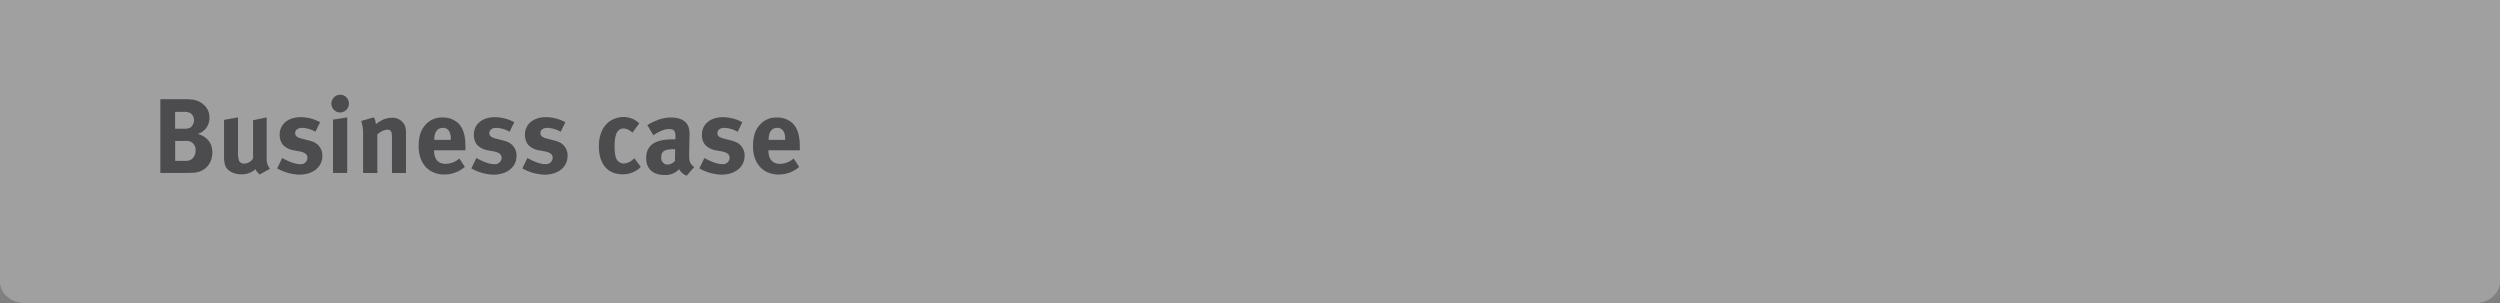 <svg xmlns="http://www.w3.org/2000/svg" viewBox="0 0 989.6 120"><rect x="0" y="0" width="989.6" height="120" fill="#808080" stroke="none"/><defs><style>.cls-1{fill:#eaebec;opacity:0.3;}.cls-1,.cls-2{isolation:isolate;}.cls-3{fill:#4c4c4e;}</style></defs><title>IP_sc4_business</title><g id="Layer_2" data-name="Layer 2"><g id="Layer_1-2" data-name="Layer 1"><path class="cls-1" d="M979.6,120H10c-5.5,0-10-3.8-10-8.4V0H989.6V111.6C989.6,116.2,985.1,120,979.6,120Z"/><g class="cls-2"><path class="cls-3" d="M76.41,68.38c-.92,0-2.14.08-3.74.08h-9.2V39.27h9.87c3.57,0,5.42.55,7.18,2.1a6.52,6.52,0,0,1,2.39,5.21,6.45,6.45,0,0,1-2,4.87A5.59,5.59,0,0,1,78.26,53c3.61,1.05,5.8,3.53,5.8,7.35C84.06,64.35,81.54,68.13,76.41,68.38Zm-1.3-23.73a5.89,5.89,0,0,0-2.44-.38H69.31v6.68h3.44a5.44,5.44,0,0,0,2.52-.38,3.72,3.72,0,0,0,1.51-3A3.17,3.17,0,0,0,75.11,44.65ZM75.28,56A6.9,6.9,0,0,0,73,55.78H69.35v7.9h3.82A4.25,4.25,0,0,0,75.91,63a4.41,4.41,0,0,0,1.51-3.4A3.56,3.56,0,0,0,75.28,56Z"/><path class="cls-3" d="M102.83,69.06a4.93,4.93,0,0,1-1.68-2.1A8,8,0,0,1,95.48,69c-3,0-5.63-1.43-6.34-3.49a12.86,12.86,0,0,1-.46-4.29V47.46l5.54-1V60.23a8.46,8.46,0,0,0,.46,3.53,2.26,2.26,0,0,0,2,1,4.17,4.17,0,0,0,3.49-2.06V47.59l5.38-1.13V62.88a6.25,6.25,0,0,0,1.3,3.91Z"/><path class="cls-3" d="M118.41,69.14a19.11,19.11,0,0,1-8.7-2.48l2-4.12c1.72,1,4.71,2.44,7.14,2.44a2.63,2.63,0,0,0,2.86-2.44c0-1.47-1.05-2.23-3.32-2.65l-2.52-.46a7.59,7.59,0,0,1-3.95-2.18,6.51,6.51,0,0,1-1.22-3.87c0-4.2,3.32-7,8.32-7a16.15,16.15,0,0,1,7.69,2l-1.85,3.78a11.38,11.38,0,0,0-5.29-1.55c-1.64,0-2.73.84-2.73,2.1,0,1.09.71,1.68,2.69,2.18l2.6.67c2.65.67,3.53,1.47,4.29,2.44a5.69,5.69,0,0,1,1.18,3.65C127.61,66.11,123.91,69.14,118.41,69.14Z"/><path class="cls-3" d="M134.62,44.52A3.47,3.47,0,0,1,131.18,41a3.51,3.51,0,0,1,3.53-3.49,3.43,3.43,0,0,1,3.4,3.49A3.48,3.48,0,0,1,134.62,44.52Zm-2.81,23.94V47.34l5.63-.88v22Z"/><path class="cls-3" d="M155.16,68.47v-14c0-2.44-.42-3.15-1.89-3.15a6.57,6.57,0,0,0-3.91,1.93V68.47h-5.63V52.88a15.52,15.52,0,0,0-.76-5l5-1.43a5.51,5.51,0,0,1,.8,2.69,25,25,0,0,1,2.48-1.6,8.87,8.87,0,0,1,3.87-.92,5.35,5.35,0,0,1,5.17,3.11,8.66,8.66,0,0,1,.42,3.07V68.47Z"/><path class="cls-3" d="M171.83,59.48v.17c0,3.32,1.64,5.21,4.54,5.21a8.41,8.41,0,0,0,5.46-2.14L184,66.07a12.34,12.34,0,0,1-8.11,3c-6.18,0-10.17-4.37-10.17-11.13,0-3.86.8-6.43,2.69-8.53a8.46,8.46,0,0,1,6.76-2.9,8.8,8.8,0,0,1,6.22,2.27c2,2,2.86,4.91,2.86,9.41v1.3Zm6.59-4.37a5.54,5.54,0,0,0-.67-3.23,2.73,2.73,0,0,0-2.48-1.26c-2.14,0-3.36,1.68-3.36,4.66v.08h6.51Z"/><path class="cls-3" d="M195.27,69.14a19.11,19.11,0,0,1-8.7-2.48l2-4.12c1.72,1,4.71,2.44,7.14,2.44a2.63,2.63,0,0,0,2.86-2.44c0-1.47-1.05-2.23-3.32-2.65l-2.52-.46a7.59,7.59,0,0,1-3.95-2.18,6.51,6.51,0,0,1-1.22-3.87c0-4.2,3.32-7,8.32-7a16.15,16.15,0,0,1,7.69,2l-1.85,3.78a11.38,11.38,0,0,0-5.29-1.55c-1.64,0-2.73.84-2.73,2.1,0,1.09.71,1.68,2.69,2.18l2.6.67c2.65.67,3.53,1.47,4.29,2.44a5.69,5.69,0,0,1,1.18,3.65C204.47,66.11,200.77,69.14,195.27,69.14Z"/><path class="cls-3" d="M215.47,69.14a19.11,19.11,0,0,1-8.7-2.48l2-4.12c1.72,1,4.71,2.44,7.14,2.44a2.63,2.63,0,0,0,2.86-2.44c0-1.47-1-2.23-3.32-2.65L213,59.44A7.59,7.59,0,0,1,209,57.25a6.52,6.52,0,0,1-1.22-3.87c0-4.2,3.32-7,8.32-7a16.15,16.15,0,0,1,7.69,2l-1.85,3.78a11.37,11.37,0,0,0-5.29-1.55c-1.64,0-2.73.84-2.73,2.1,0,1.09.71,1.68,2.69,2.18l2.6.67c2.65.67,3.53,1.47,4.28,2.44a5.69,5.69,0,0,1,1.18,3.65C224.67,66.11,221,69.14,215.47,69.14Z"/><path class="cls-3" d="M251.68,67.63A10.06,10.06,0,0,1,246.43,69c-5.92,0-9.37-4.12-9.37-11.09,0-5,1.89-8.23,4.41-10a10.19,10.19,0,0,1,5.33-1.6,9.19,9.19,0,0,1,4.16,1,9.53,9.53,0,0,1,2.1,1.51l-2.73,3.7a5.42,5.42,0,0,0-3.4-1.68c-2.52,0-3.65,2.18-3.65,7.23,0,2.81.38,4.5,1.09,5.42a3.25,3.25,0,0,0,2.52,1.22,5.75,5.75,0,0,0,3.86-1.76l.34-.29,2.56,3.4A8.87,8.87,0,0,1,251.68,67.63Z"/><path class="cls-3" d="M271.8,69.56a6,6,0,0,1-3-2.6,10.39,10.39,0,0,1-1.3,1.13,7.43,7.43,0,0,1-4.33,1.18c-4.79,0-7.39-2.44-7.39-6.72,0-5,3.49-7.39,10.33-7.39.42,0,.8,0,1.26,0v-.88c0-2.39-.46-3.19-2.52-3.19-1.81,0-3.91.88-6.22,2.44l-2.39-4a20.74,20.74,0,0,1,3.49-1.76,14.56,14.56,0,0,1,5.88-1.26c3.61,0,6.09,1.34,6.93,3.74a10,10,0,0,1,.38,3.87l-.13,7.22c0,2.35.13,3.36,2,4.79ZM267,59.06c-3.91,0-5.25.71-5.25,3.28a2.55,2.55,0,0,0,2.48,2.81,4.08,4.08,0,0,0,2.94-1.47l.08-4.62Z"/><path class="cls-3" d="M285.53,69.14a19.11,19.11,0,0,1-8.7-2.48l2-4.12c1.72,1,4.71,2.44,7.14,2.44a2.63,2.63,0,0,0,2.86-2.44c0-1.47-1.05-2.23-3.32-2.65L283,59.44a7.59,7.59,0,0,1-3.95-2.18,6.51,6.51,0,0,1-1.22-3.87c0-4.2,3.32-7,8.32-7a16.15,16.15,0,0,1,7.69,2L292,52.17a11.38,11.38,0,0,0-5.29-1.55c-1.64,0-2.73.84-2.73,2.1,0,1.09.71,1.68,2.69,2.18l2.61.67c2.65.67,3.53,1.47,4.28,2.44a5.69,5.69,0,0,1,1.18,3.65C294.73,66.11,291,69.14,285.53,69.14Z"/><path class="cls-3" d="M304.17,59.48v.17c0,3.32,1.64,5.21,4.54,5.21a8.41,8.41,0,0,0,5.46-2.14l2.18,3.36a12.34,12.34,0,0,1-8.11,3c-6.17,0-10.17-4.37-10.17-11.13,0-3.86.8-6.43,2.69-8.53a8.46,8.46,0,0,1,6.76-2.9,8.8,8.8,0,0,1,6.22,2.27c2,2,2.86,4.91,2.86,9.41v1.3Zm6.6-4.37a5.54,5.54,0,0,0-.67-3.23,2.73,2.73,0,0,0-2.48-1.26c-2.14,0-3.36,1.68-3.36,4.66v.08h6.51Z"/></g></g></g></svg>
